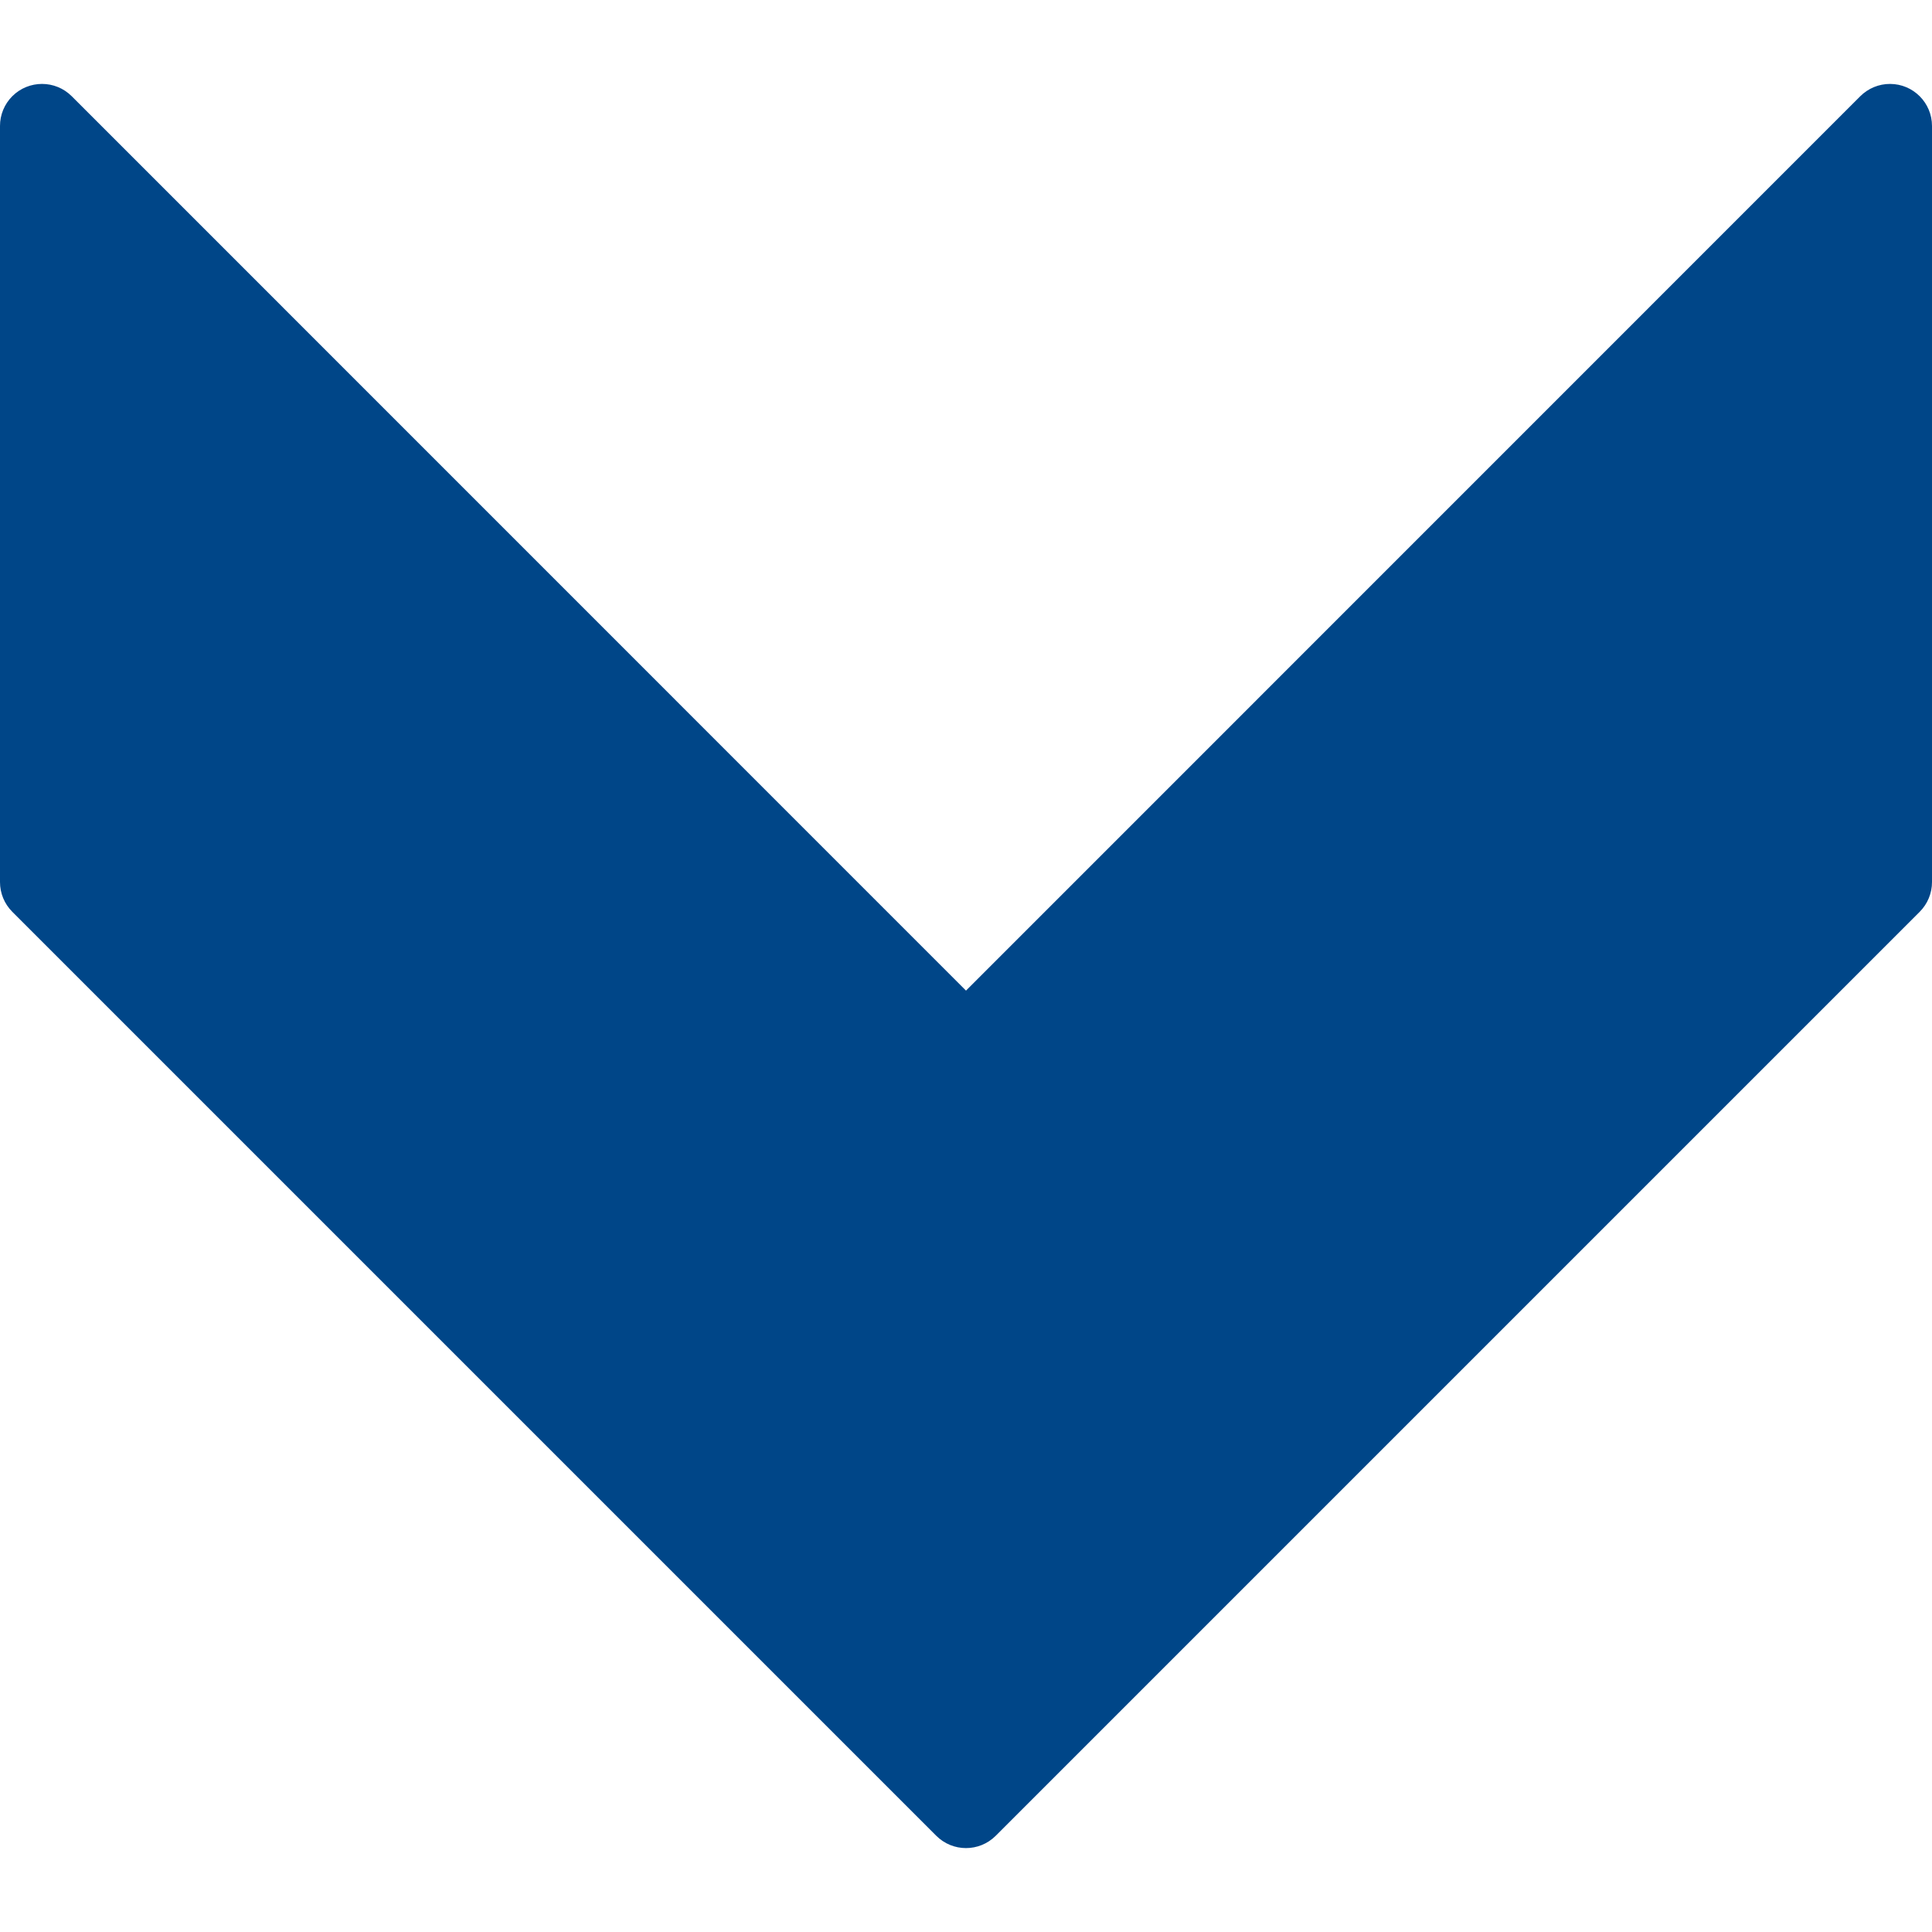 <svg width="50" height="50" viewBox="0 0 50 50" fill="none" xmlns="http://www.w3.org/2000/svg">
<g clip-path="url(#clip0)">
<path d="M25.77 47.509L49.683 23.596C49.886 23.392 50.001 23.115 50 22.826V3.261C50.001 2.661 49.515 2.173 48.915 2.172C48.626 2.171 48.348 2.286 48.143 2.491L25 25.637L1.857 2.491C1.433 2.066 0.744 2.066 0.319 2.489C0.114 2.694 -0.001 2.972 -1.52588e-05 3.261V22.826C-0.001 23.115 0.114 23.392 0.317 23.596L24.23 47.509C24.654 47.934 25.343 47.935 25.768 47.511C25.768 47.51 25.769 47.509 25.77 47.509Z" fill="#004688"/>
</g>
<defs>
<clipPath id="clip0">
<rect width="50" height="50" fill="white" transform="translate(50) rotate(90)"/>
</clipPath>
</defs>
</svg>
